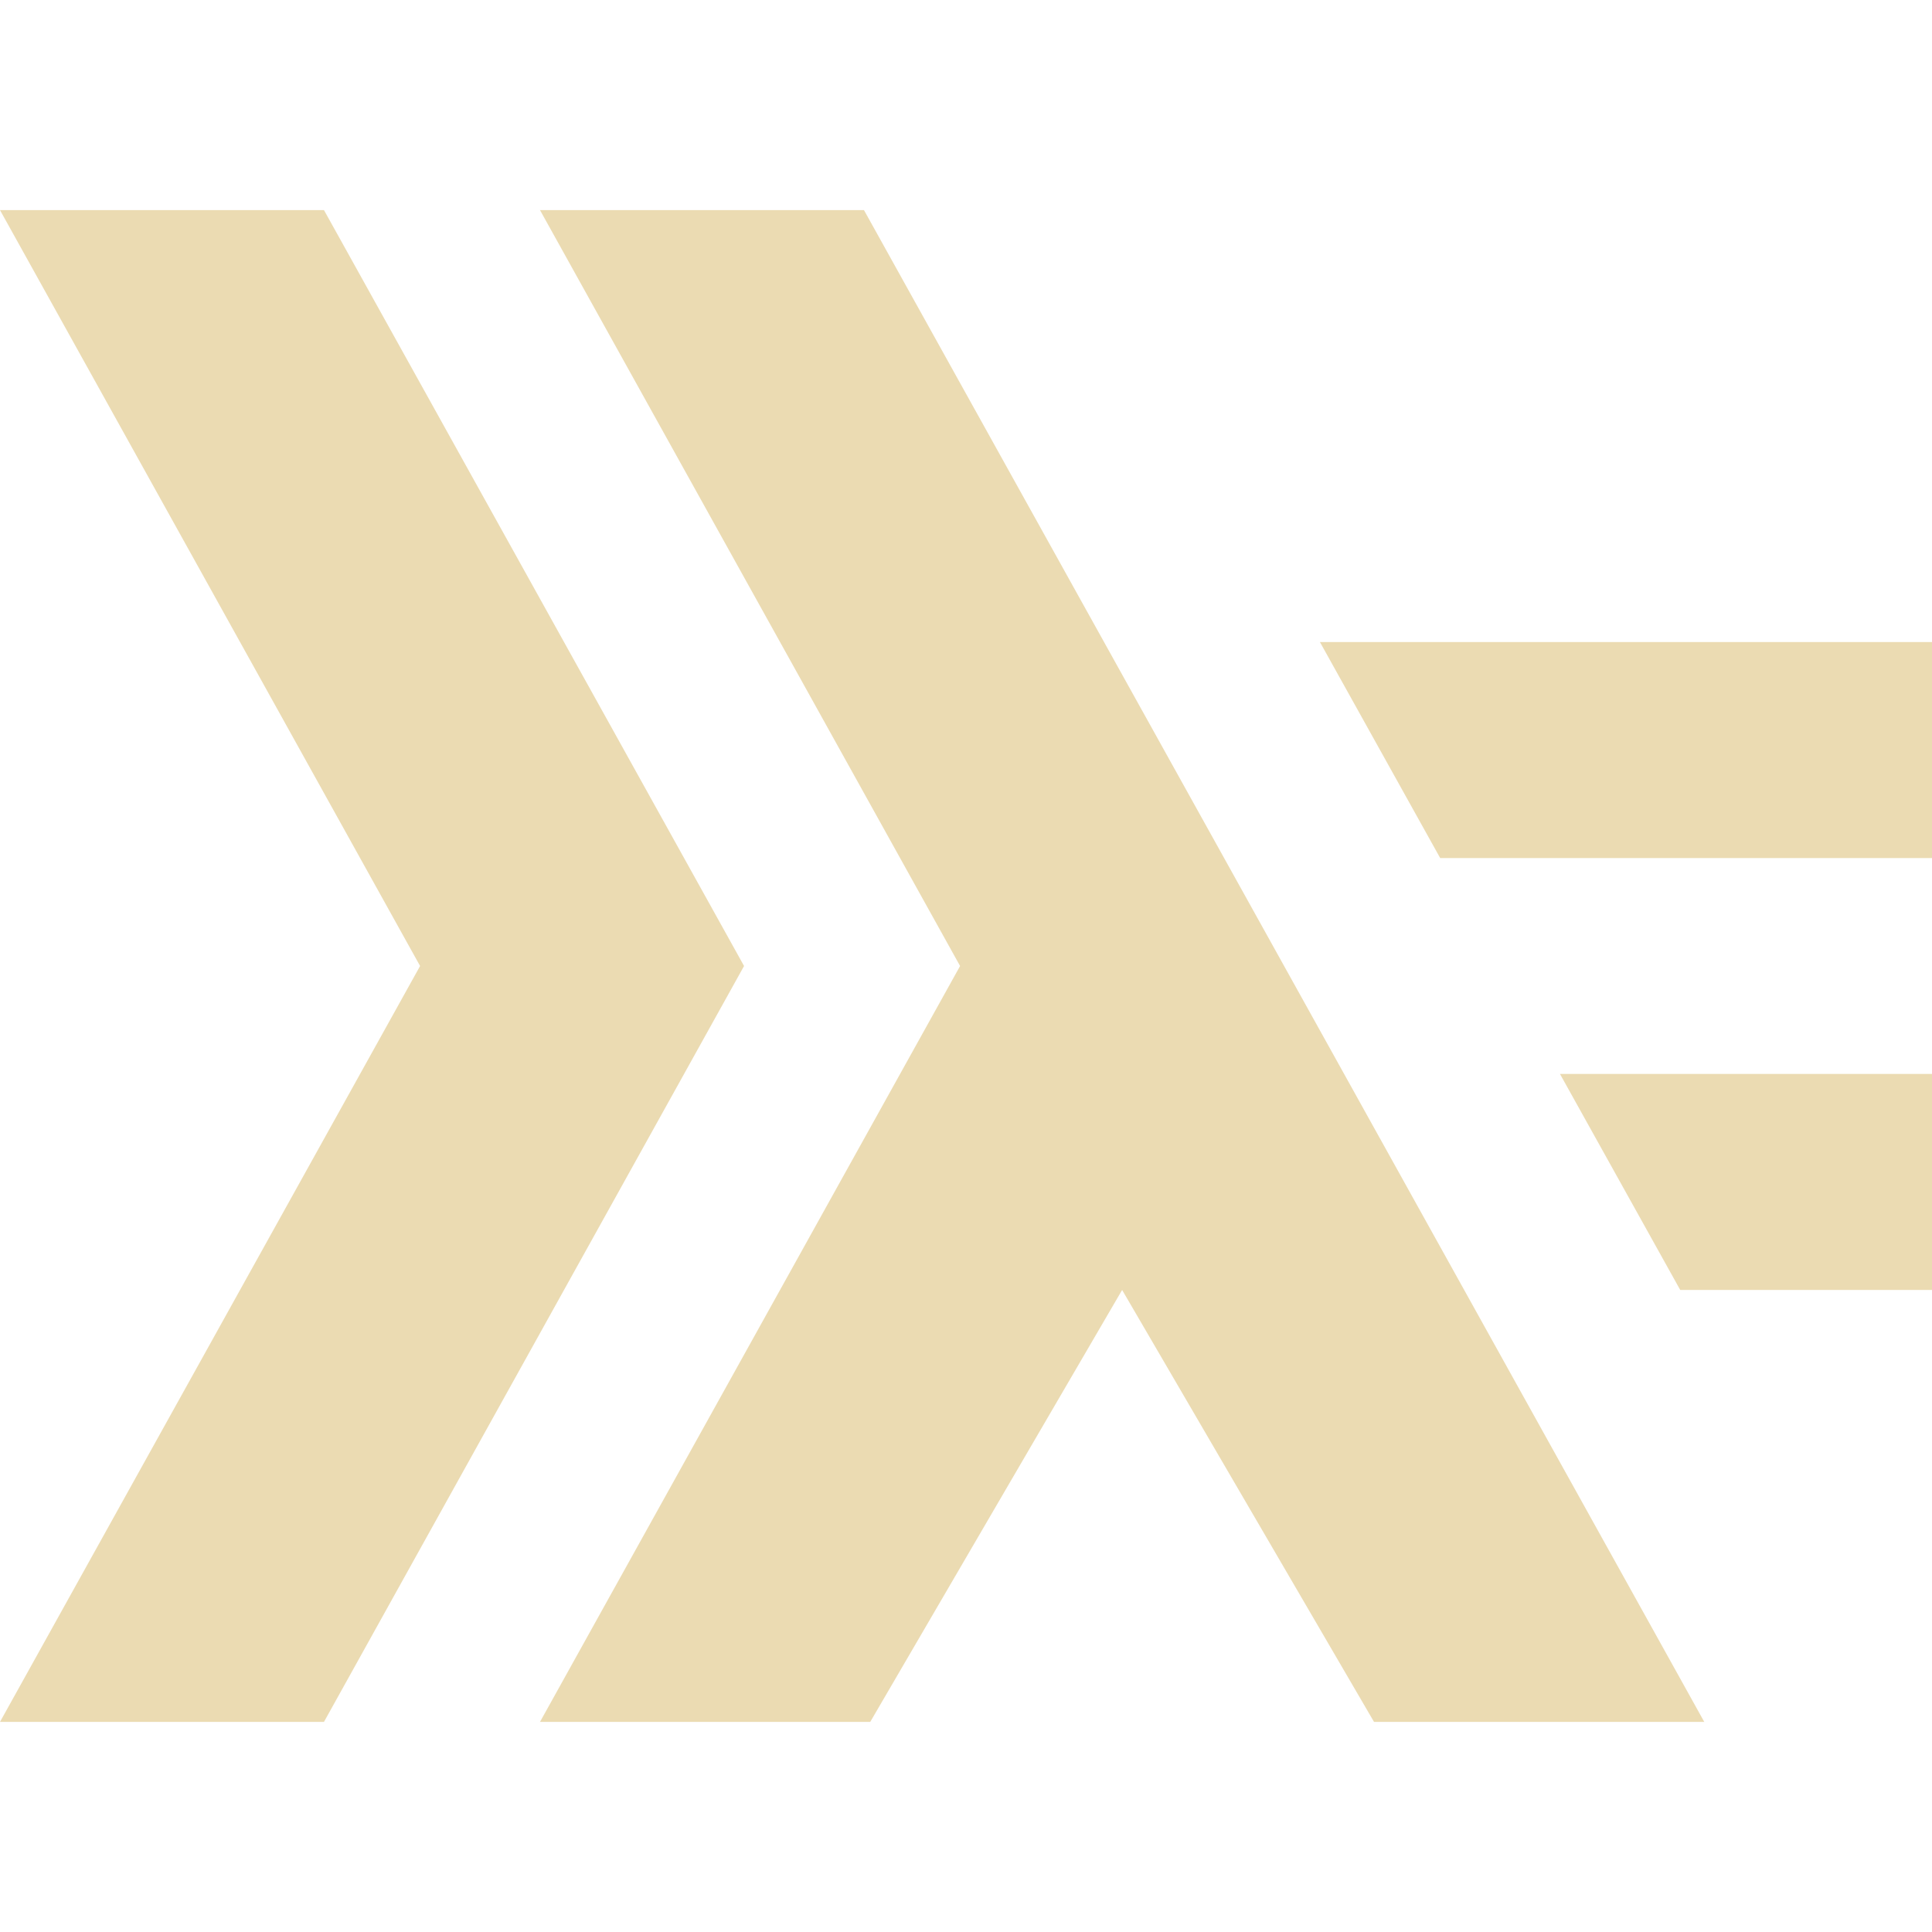 <svg width="16" height="16" version="1.1" xmlns="http://www.w3.org/2000/svg">
  <defs>
    <style id="current-color-scheme" type="text/css">.ColorScheme-Text { color:#ebdbb2; } .ColorScheme-Highlight { color:#458588; }</style>
  </defs>
  <path class="ColorScheme-Text" d="m0 1.74 3.479 6.26-3.479 6.26h2.683l3.479-6.26-3.479-6.26zm4.472 0 3.479 6.26-3.479 6.26h2.735l2.086-3.577 2.086 3.577h2.735l-6.959-12.52zm6.459 3.577 0.996 1.789h4.073v-1.789zm1.988 3.577 0.996 1.789h2.086v-1.789z" fill="currentColor"/>
</svg>
